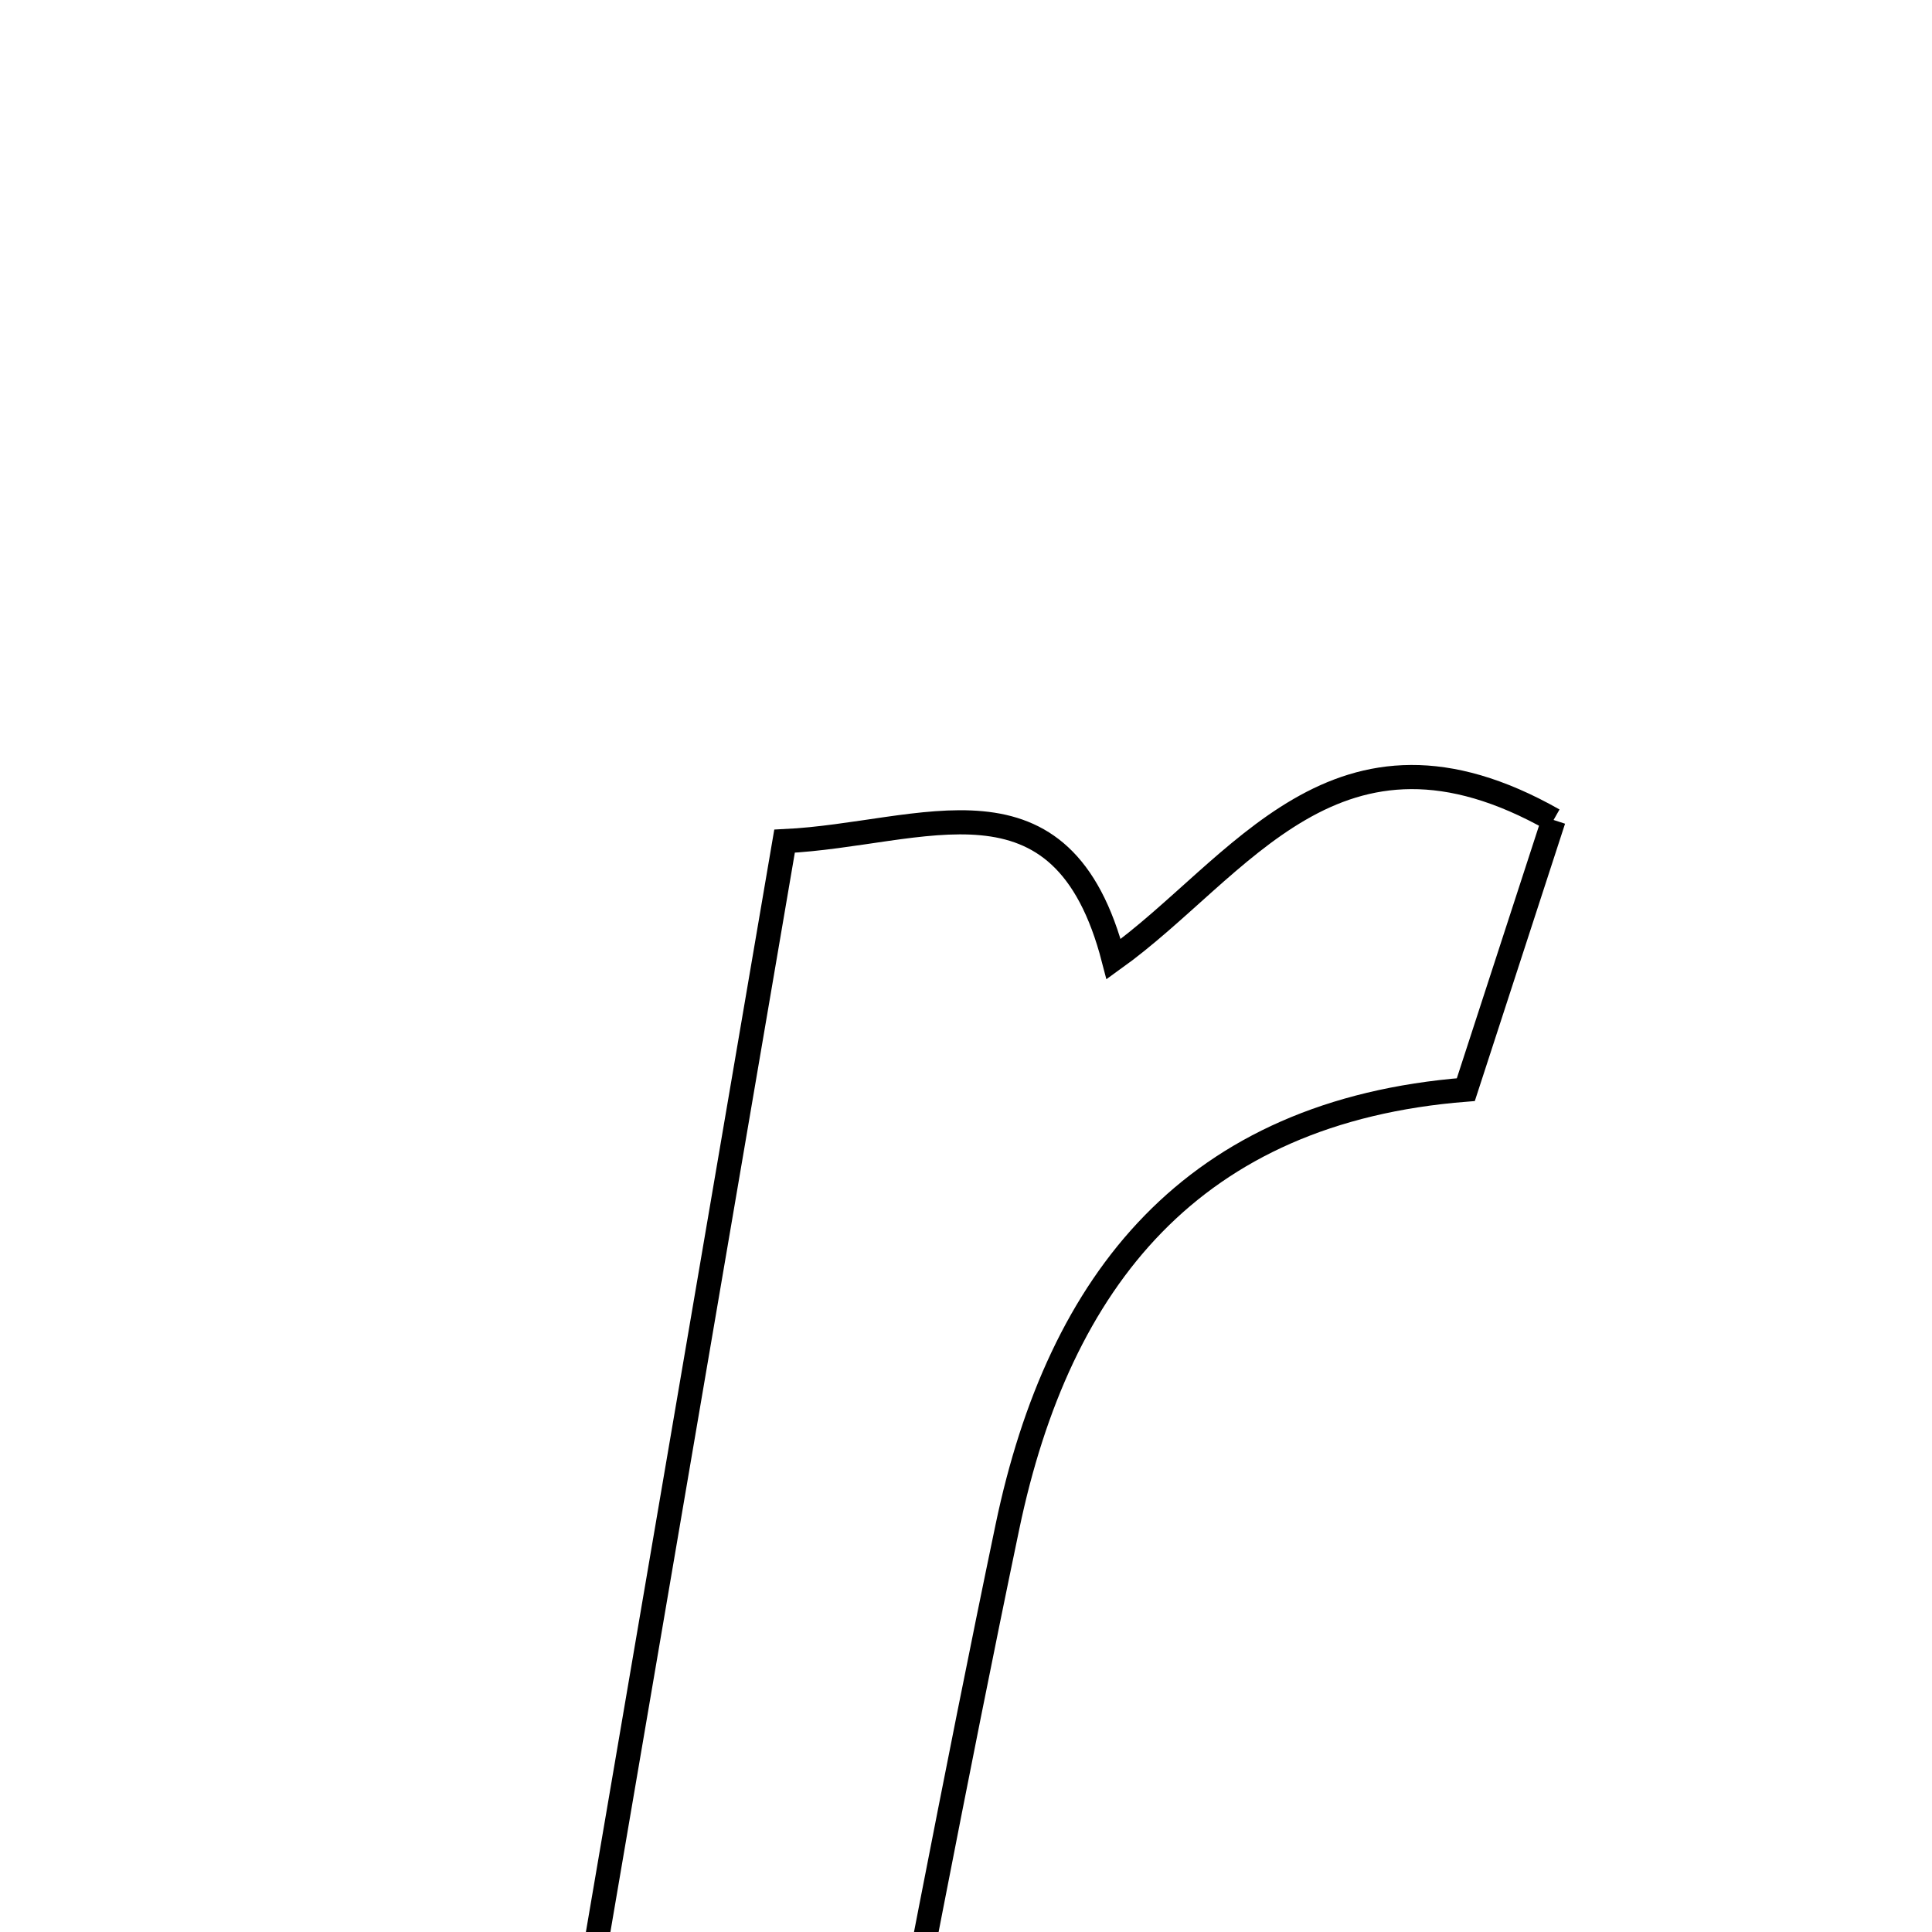 <svg xmlns="http://www.w3.org/2000/svg" viewBox="0.0 0.0 24.0 24.0" height="200px" width="200px"><path fill="none" stroke="black" stroke-width=".3" stroke-opacity="1.0"  filling="0" d="M19.299 10.186 C18.946 11.272 18.595 12.35 18.209 13.536 C14.812 13.805 13.156 15.9 12.515 18.965 C11.86 22.1 11.271 25.248 10.601 28.655 C9.465 28.711 8.327 28.768 6.601 28.853 C7.7 22.418 8.716 16.473 9.746 10.449 C11.469 10.367 13.195 9.45 13.834 11.915 C15.404 10.789 16.602 8.657 19.299 10.186"></path></svg>